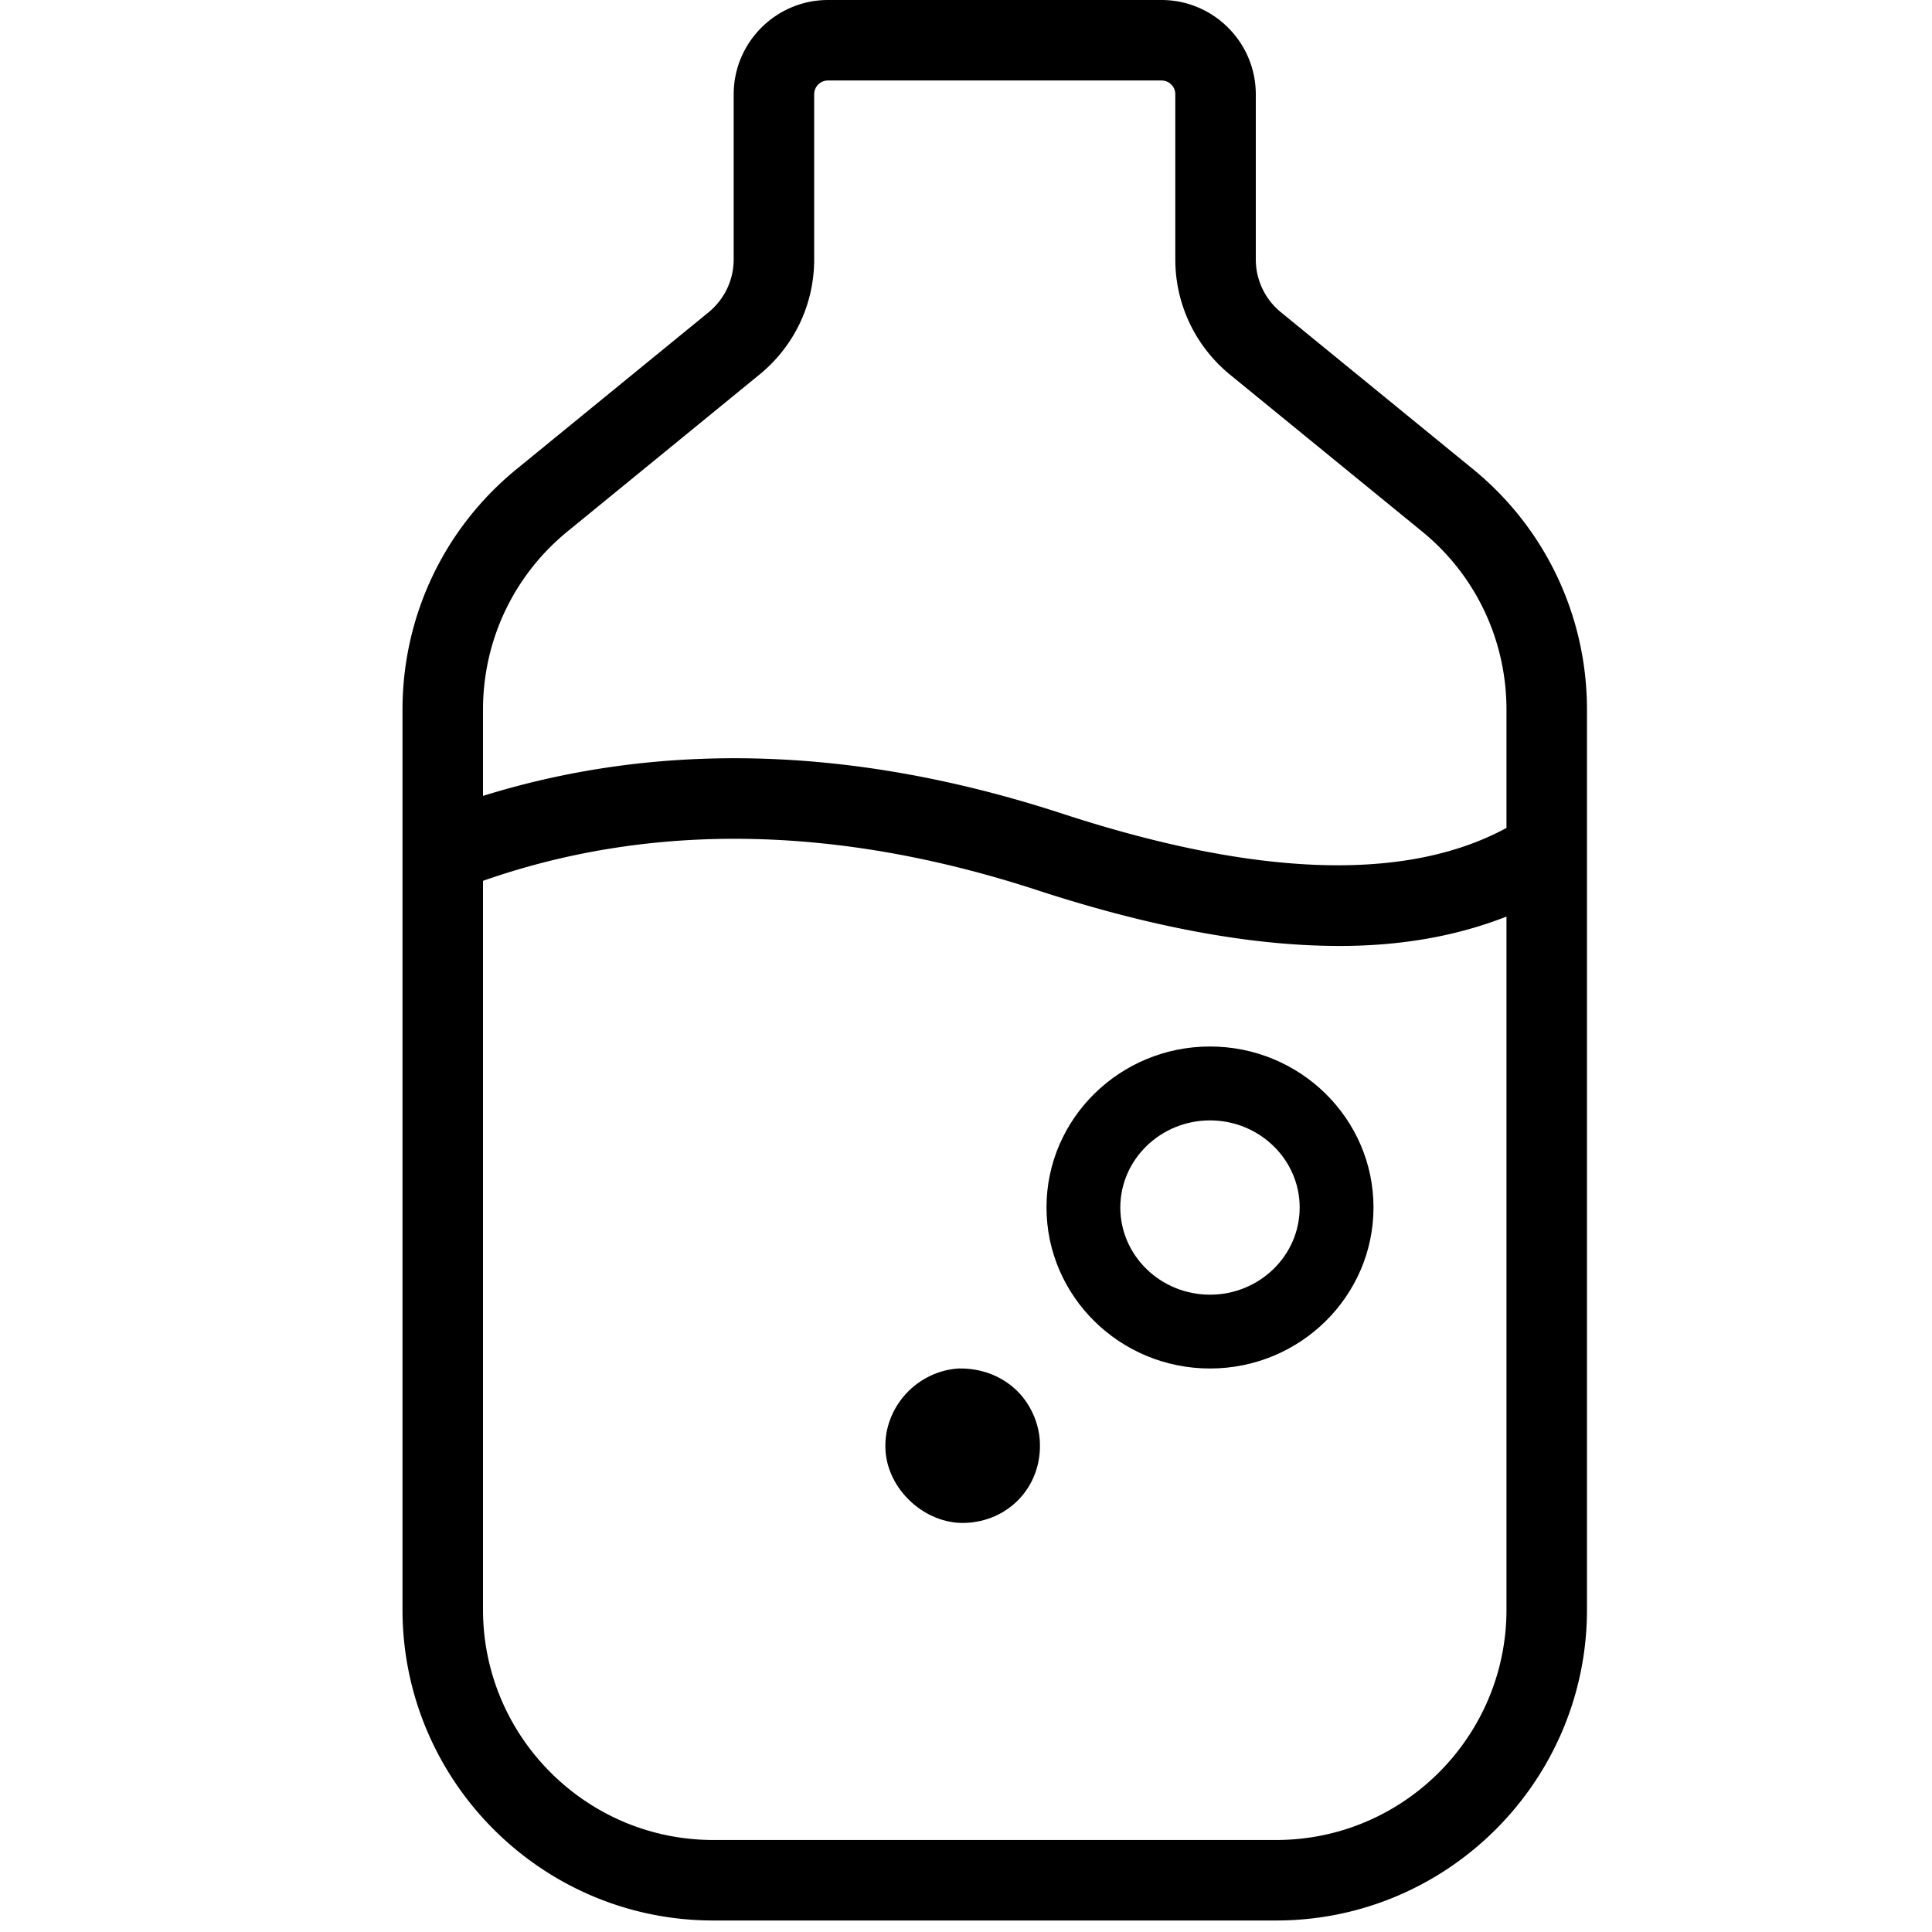 <svg viewBox="0 0 24 24"><g fill-rule="evenodd"><path d="M15.853 22.857H8.861c-1.577 0-2.861-1.284-2.861-2.862v-9.053c2.082-.73 4.396-.698 6.888.117 1.412.461 2.665.692 3.753.692.779 0 1.467-.127 2.073-.365v8.609c0 1.578-1.283 2.862-2.861 2.862M7.052 6.6l2.385-1.949c.431-.353.677-.873.677-1.429v-2.05c0-.096.076-.172.172-.172h4.142c.096 0 .172.076.172.172v2.05c0 .556.247 1.076.677 1.43l2.387 1.949c.668.544 1.05 1.352 1.05 2.216v1.468c-1.236.67-3.085.617-5.516-.177-2.576-.842-4.991-.908-7.198-.221v-1.07c0-.864.383-1.672 1.052-2.217m11.244-.774l-2.385-1.948a.846.846 0 0 1-.311-.656v-2.05c0-.646-.526-1.172-1.172-1.172h-4.142c-.646 0-1.172.526-1.172 1.172v2.05c0 .255-.113.493-.31.656l-2.385 1.948C5.518 6.561 5 7.651 5 8.817v11.178c0 2.13 1.732 3.862 3.861 3.862h6.992c2.129 0 3.861-1.732 3.861-3.862V8.817c0-1.165-.517-2.256-1.418-2.991"/><path d="M15.031 16.083c-.614 0-1.114-.485-1.114-1.083 0-.596.5-1.082 1.114-1.082.614 0 1.114.485 1.114 1.082 0 .598-.5 1.083-1.114 1.083m0-3.083c1.12 0 2.031.896 2.031 1.999 0 1.103-.911 2.001-2.031 2.001S13 16.102 13 14.999c0-1.103.911-1.999 2.031-1.999zm-3.104 4c.251-.002.499.084.689.26.182.169.293.417.302.659.01.259-.075.506-.252.697-.177.189-.418.293-.676.302-.501.019-.973-.419-.991-.92-.011-.258.089-.505.259-.688.169-.182.409-.3.667-.311z"/></g></svg>